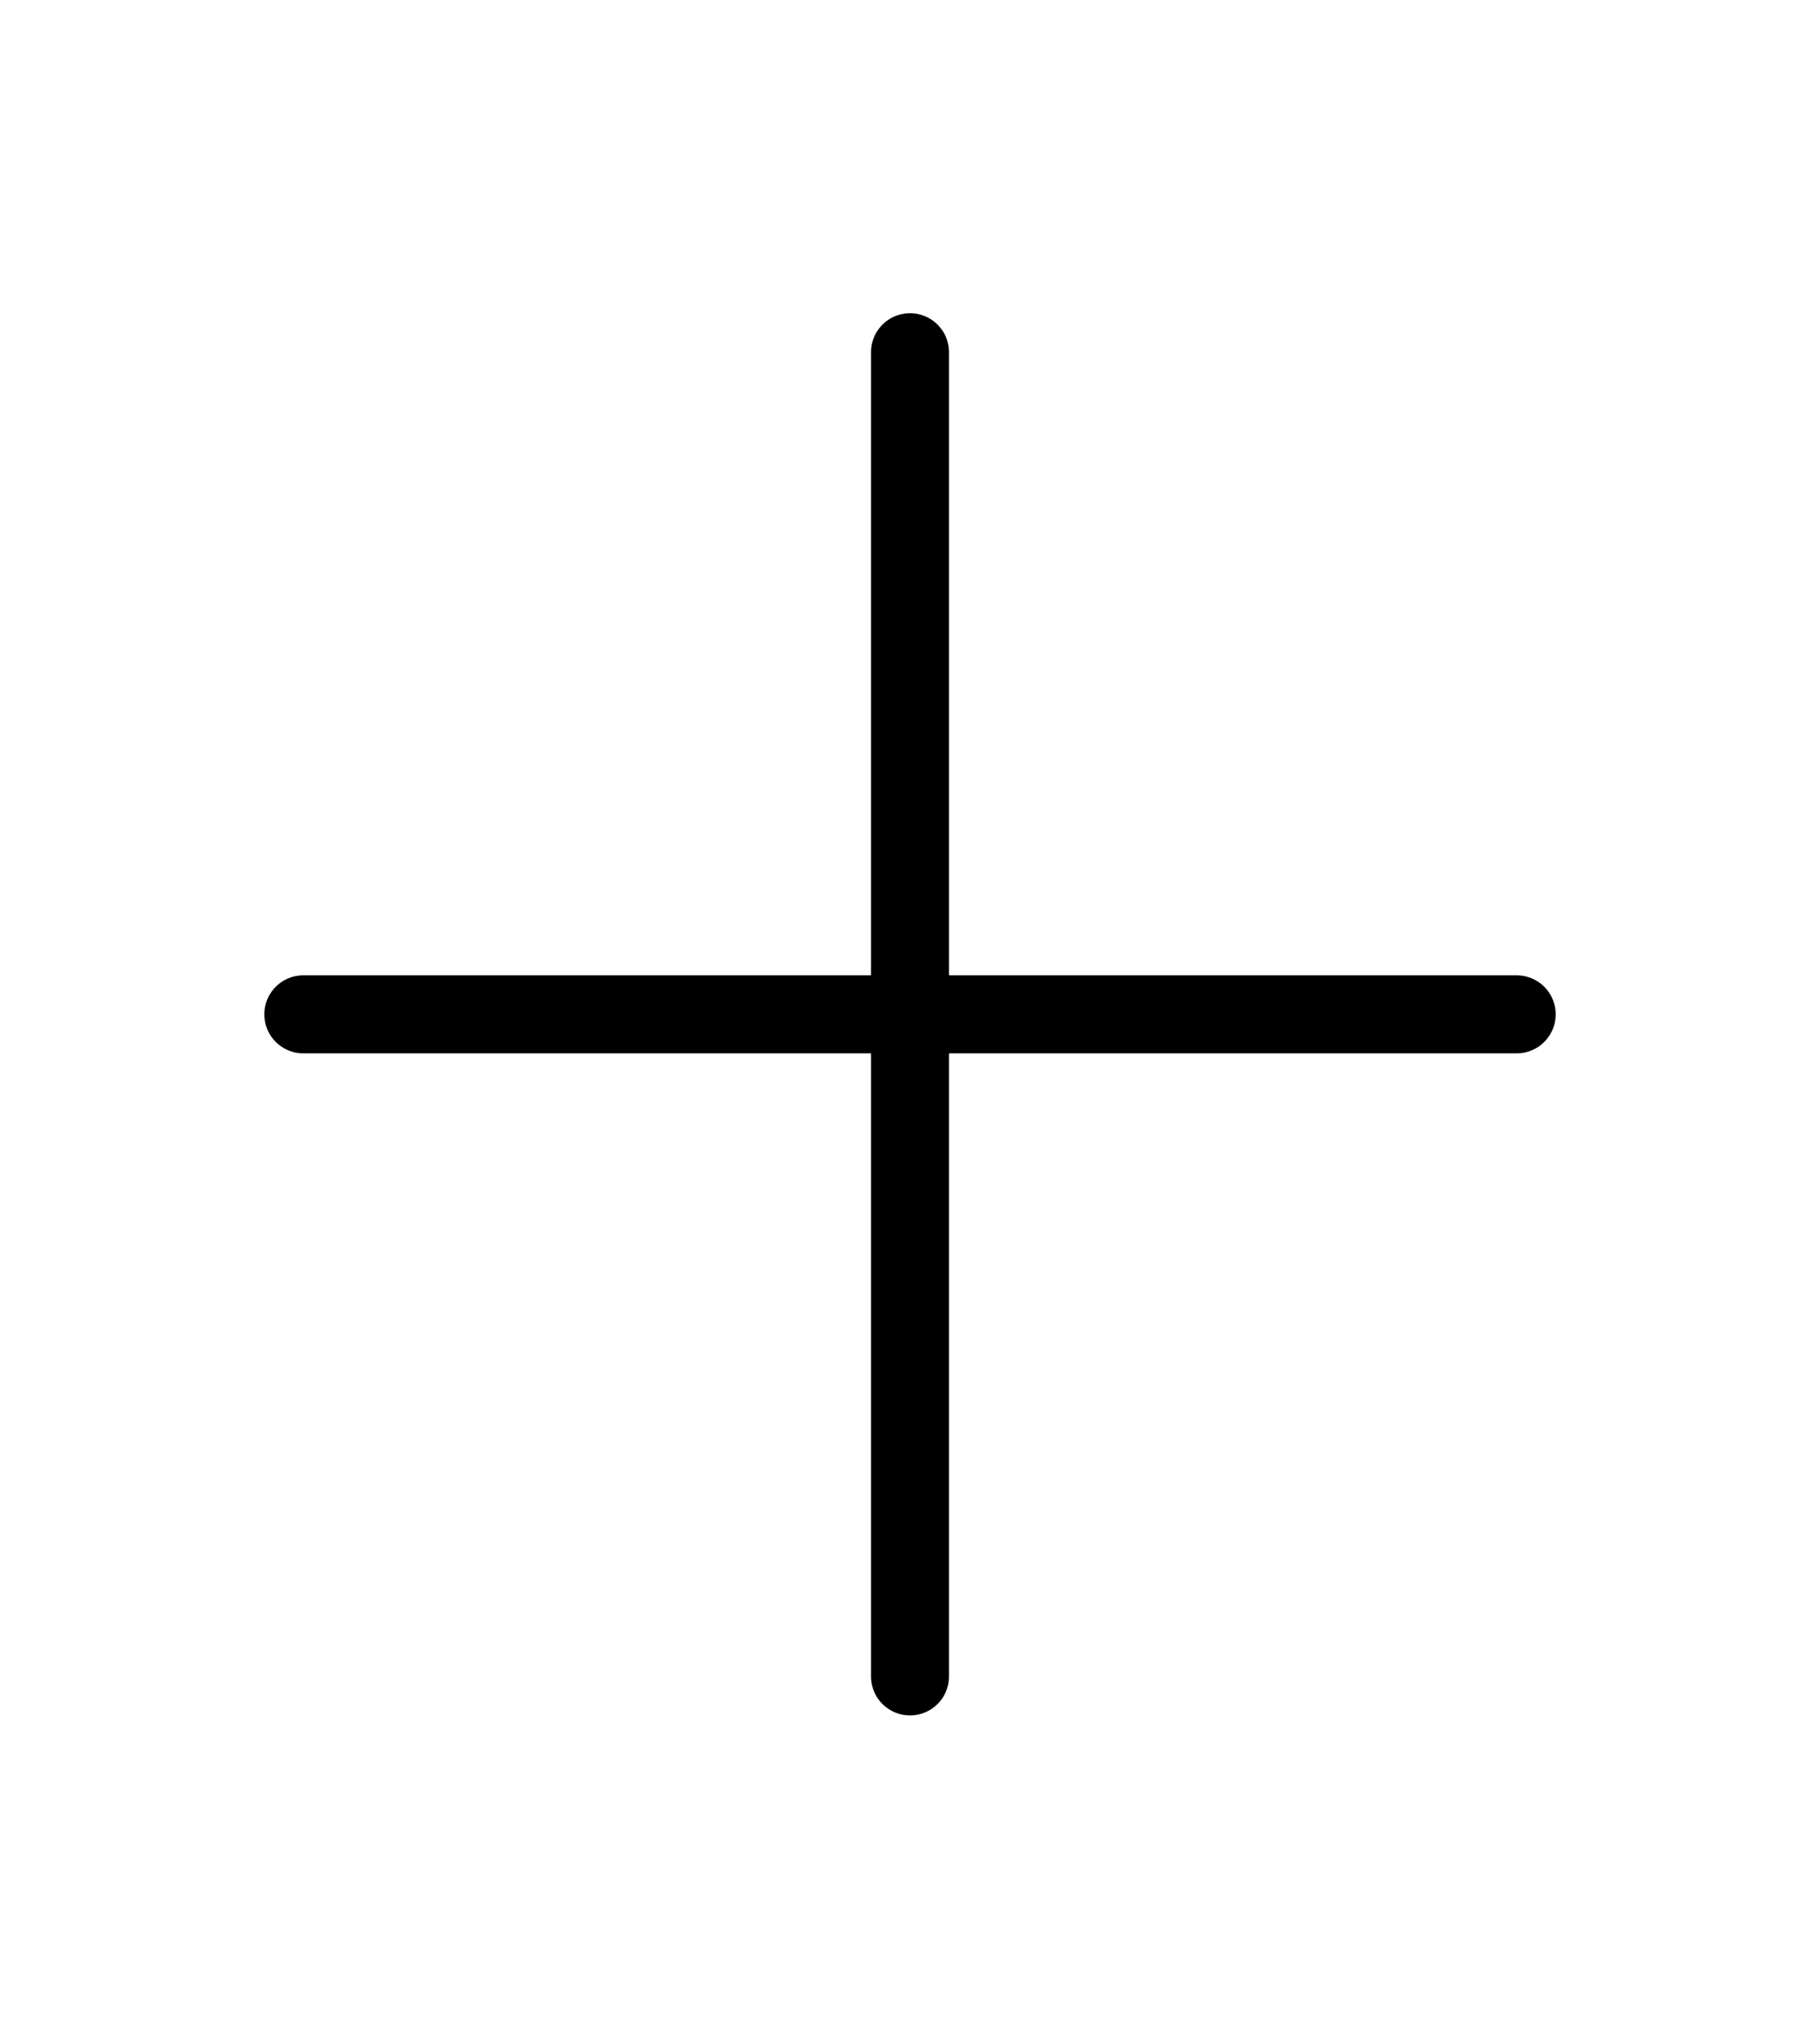 <svg width="35" height="39" viewBox="0 0 35 39" fill="none" xmlns="http://www.w3.org/2000/svg">
<path d="M5.833 19.499H29.167M17.5 6.771V32.226" stroke="black" stroke-width="1.5" stroke-linecap="round" stroke-linejoin="round"/>
</svg>
